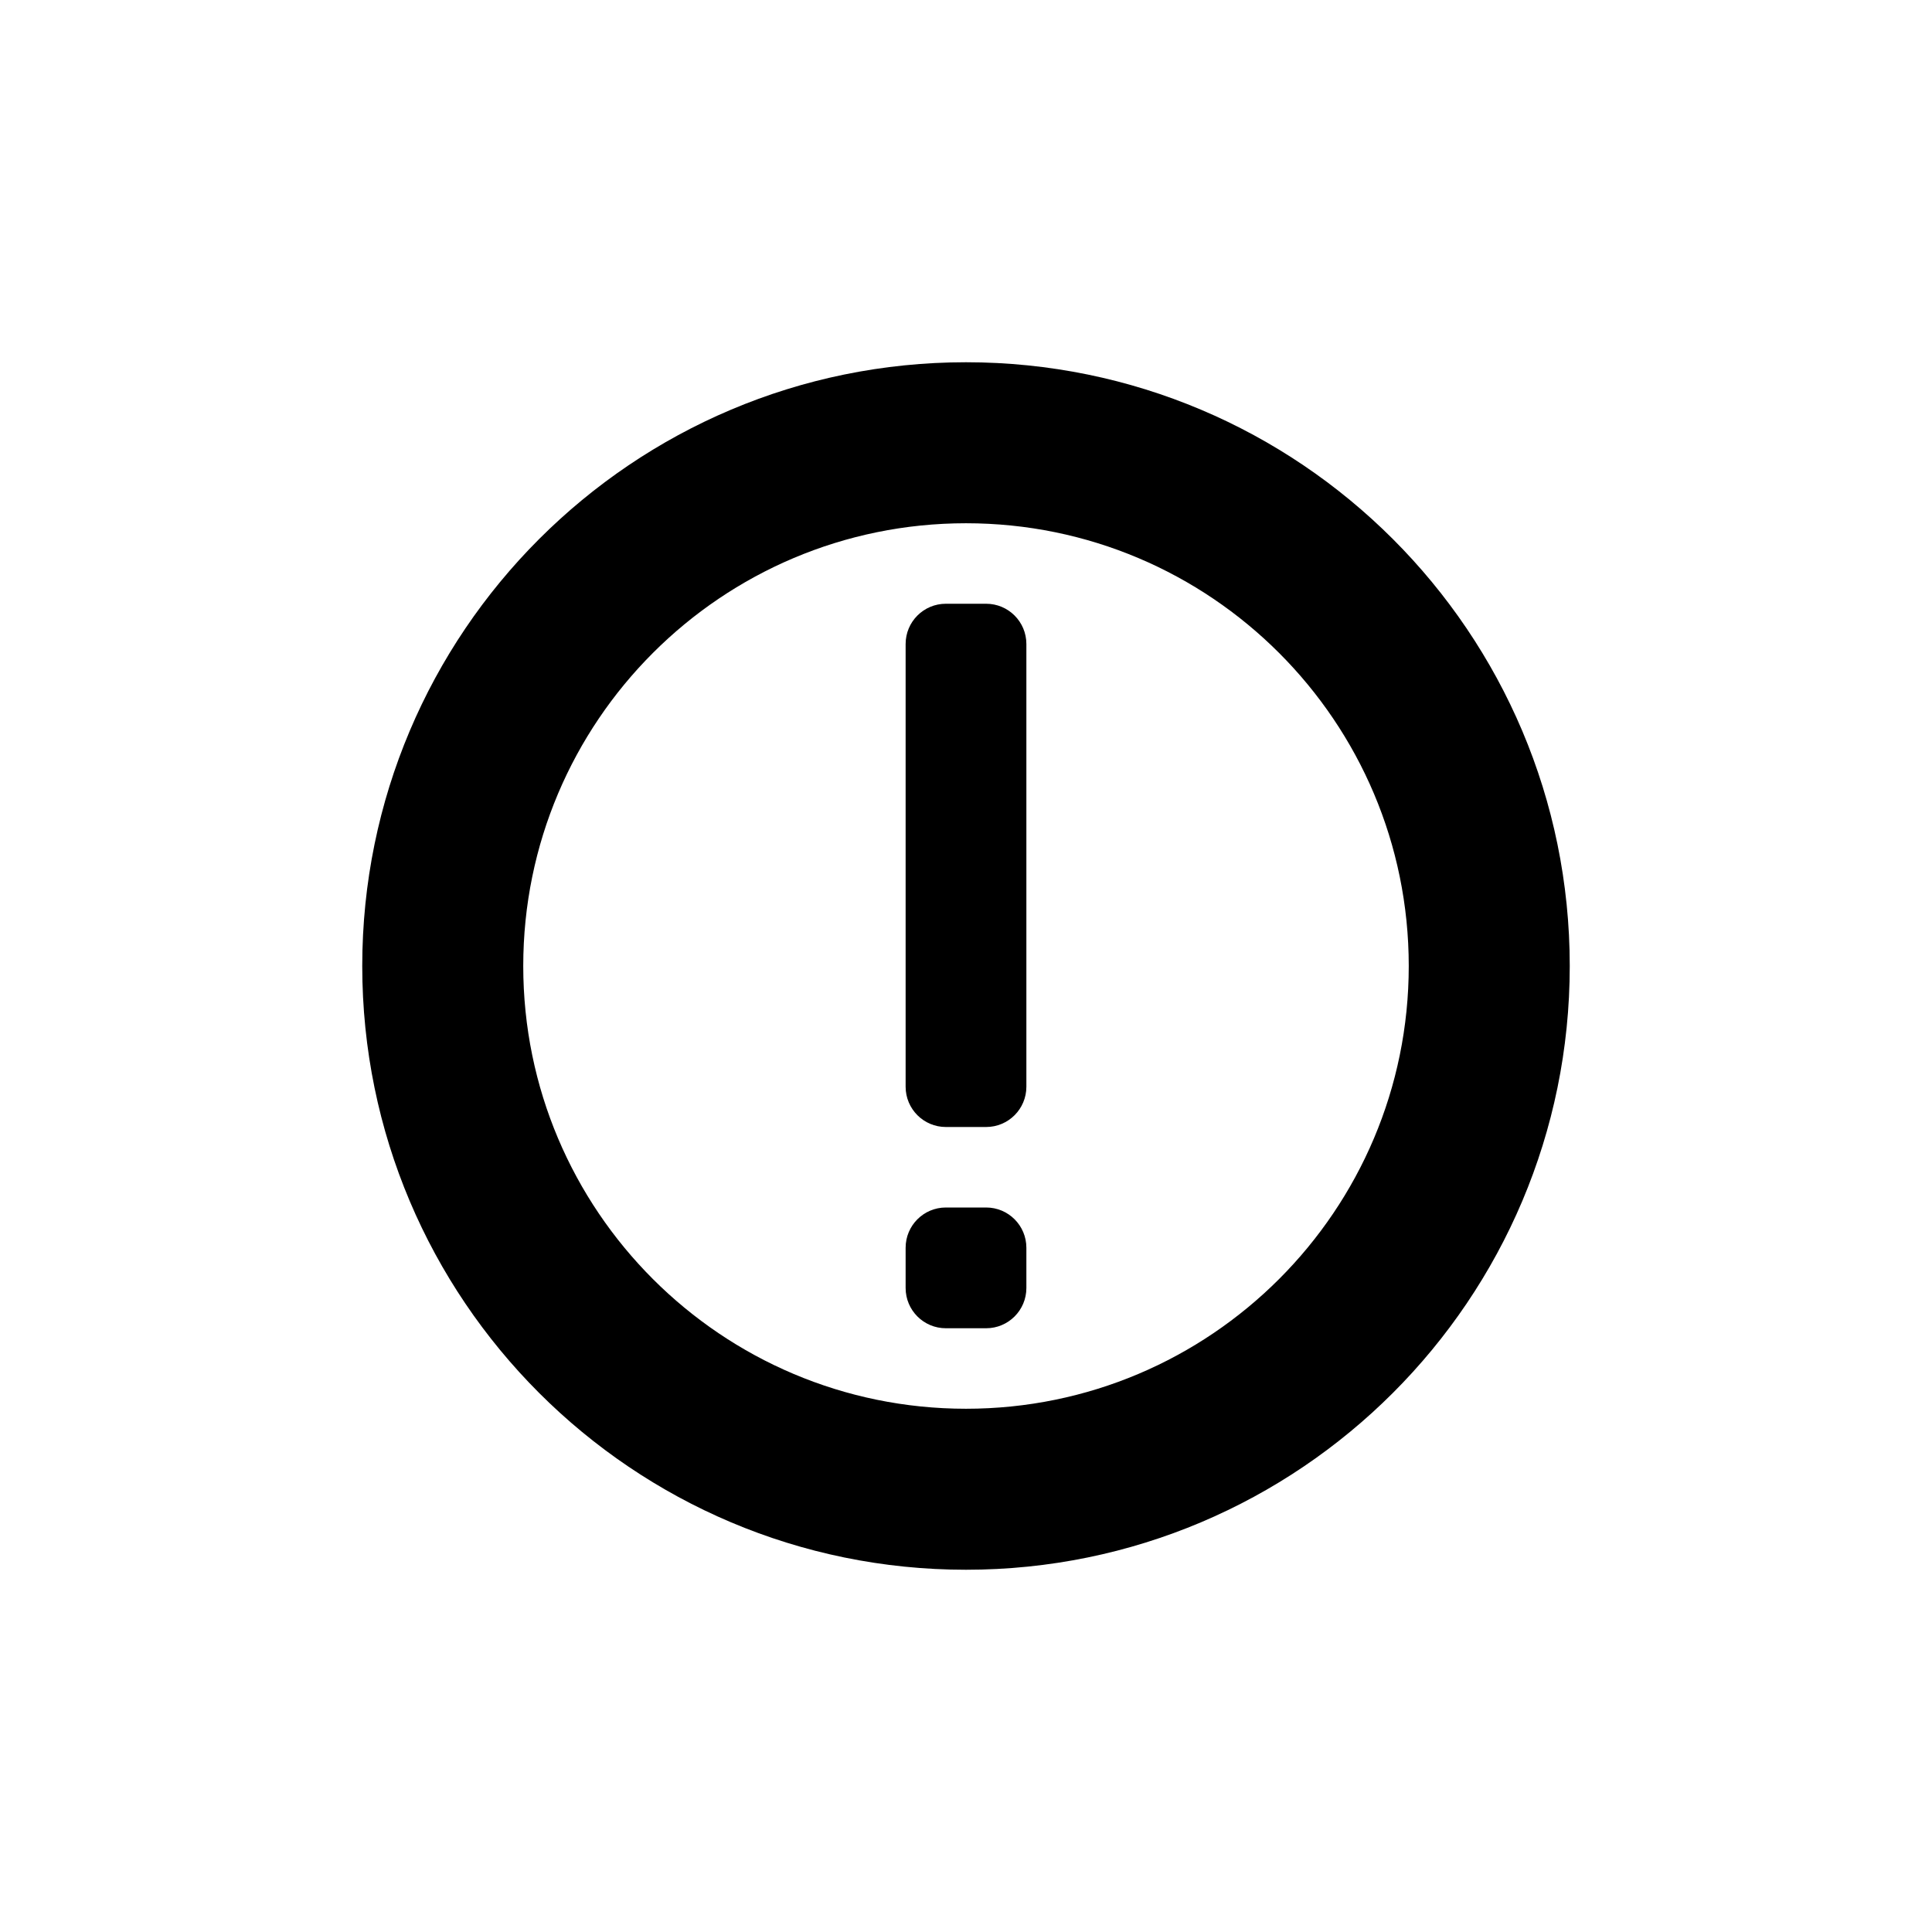 <svg width="48" height="48" viewBox="0 0 48 48" fill="none" xmlns="http://www.w3.org/2000/svg">
<path fill-rule="evenodd" clip-rule="evenodd" d="M35 24C35 30.075 30.075 35 24 35C17.925 35 13 30.075 13 24C13 17.925 17.925 13 24 13C30.075 13 35 17.925 35 24ZM39 24C39 32.284 32.284 39 24 39C15.716 39 9 32.284 9 24C9 15.716 15.716 9 24 9C32.284 9 39 15.716 39 24ZM22.5 16C22.5 15.448 22.947 15 23.5 15H24.5C25.053 15 25.5 15.448 25.5 16V27C25.5 27.552 25.053 28 24.5 28H23.5C22.947 28 22.5 27.552 22.5 27V16ZM22.5 31C22.5 30.448 22.947 30 23.5 30H24.5C25.053 30 25.5 30.448 25.5 31V32C25.5 32.552 25.053 33 24.5 33H23.5C22.947 33 22.5 32.552 22.5 32V31Z" fill="black"/>
</svg>
